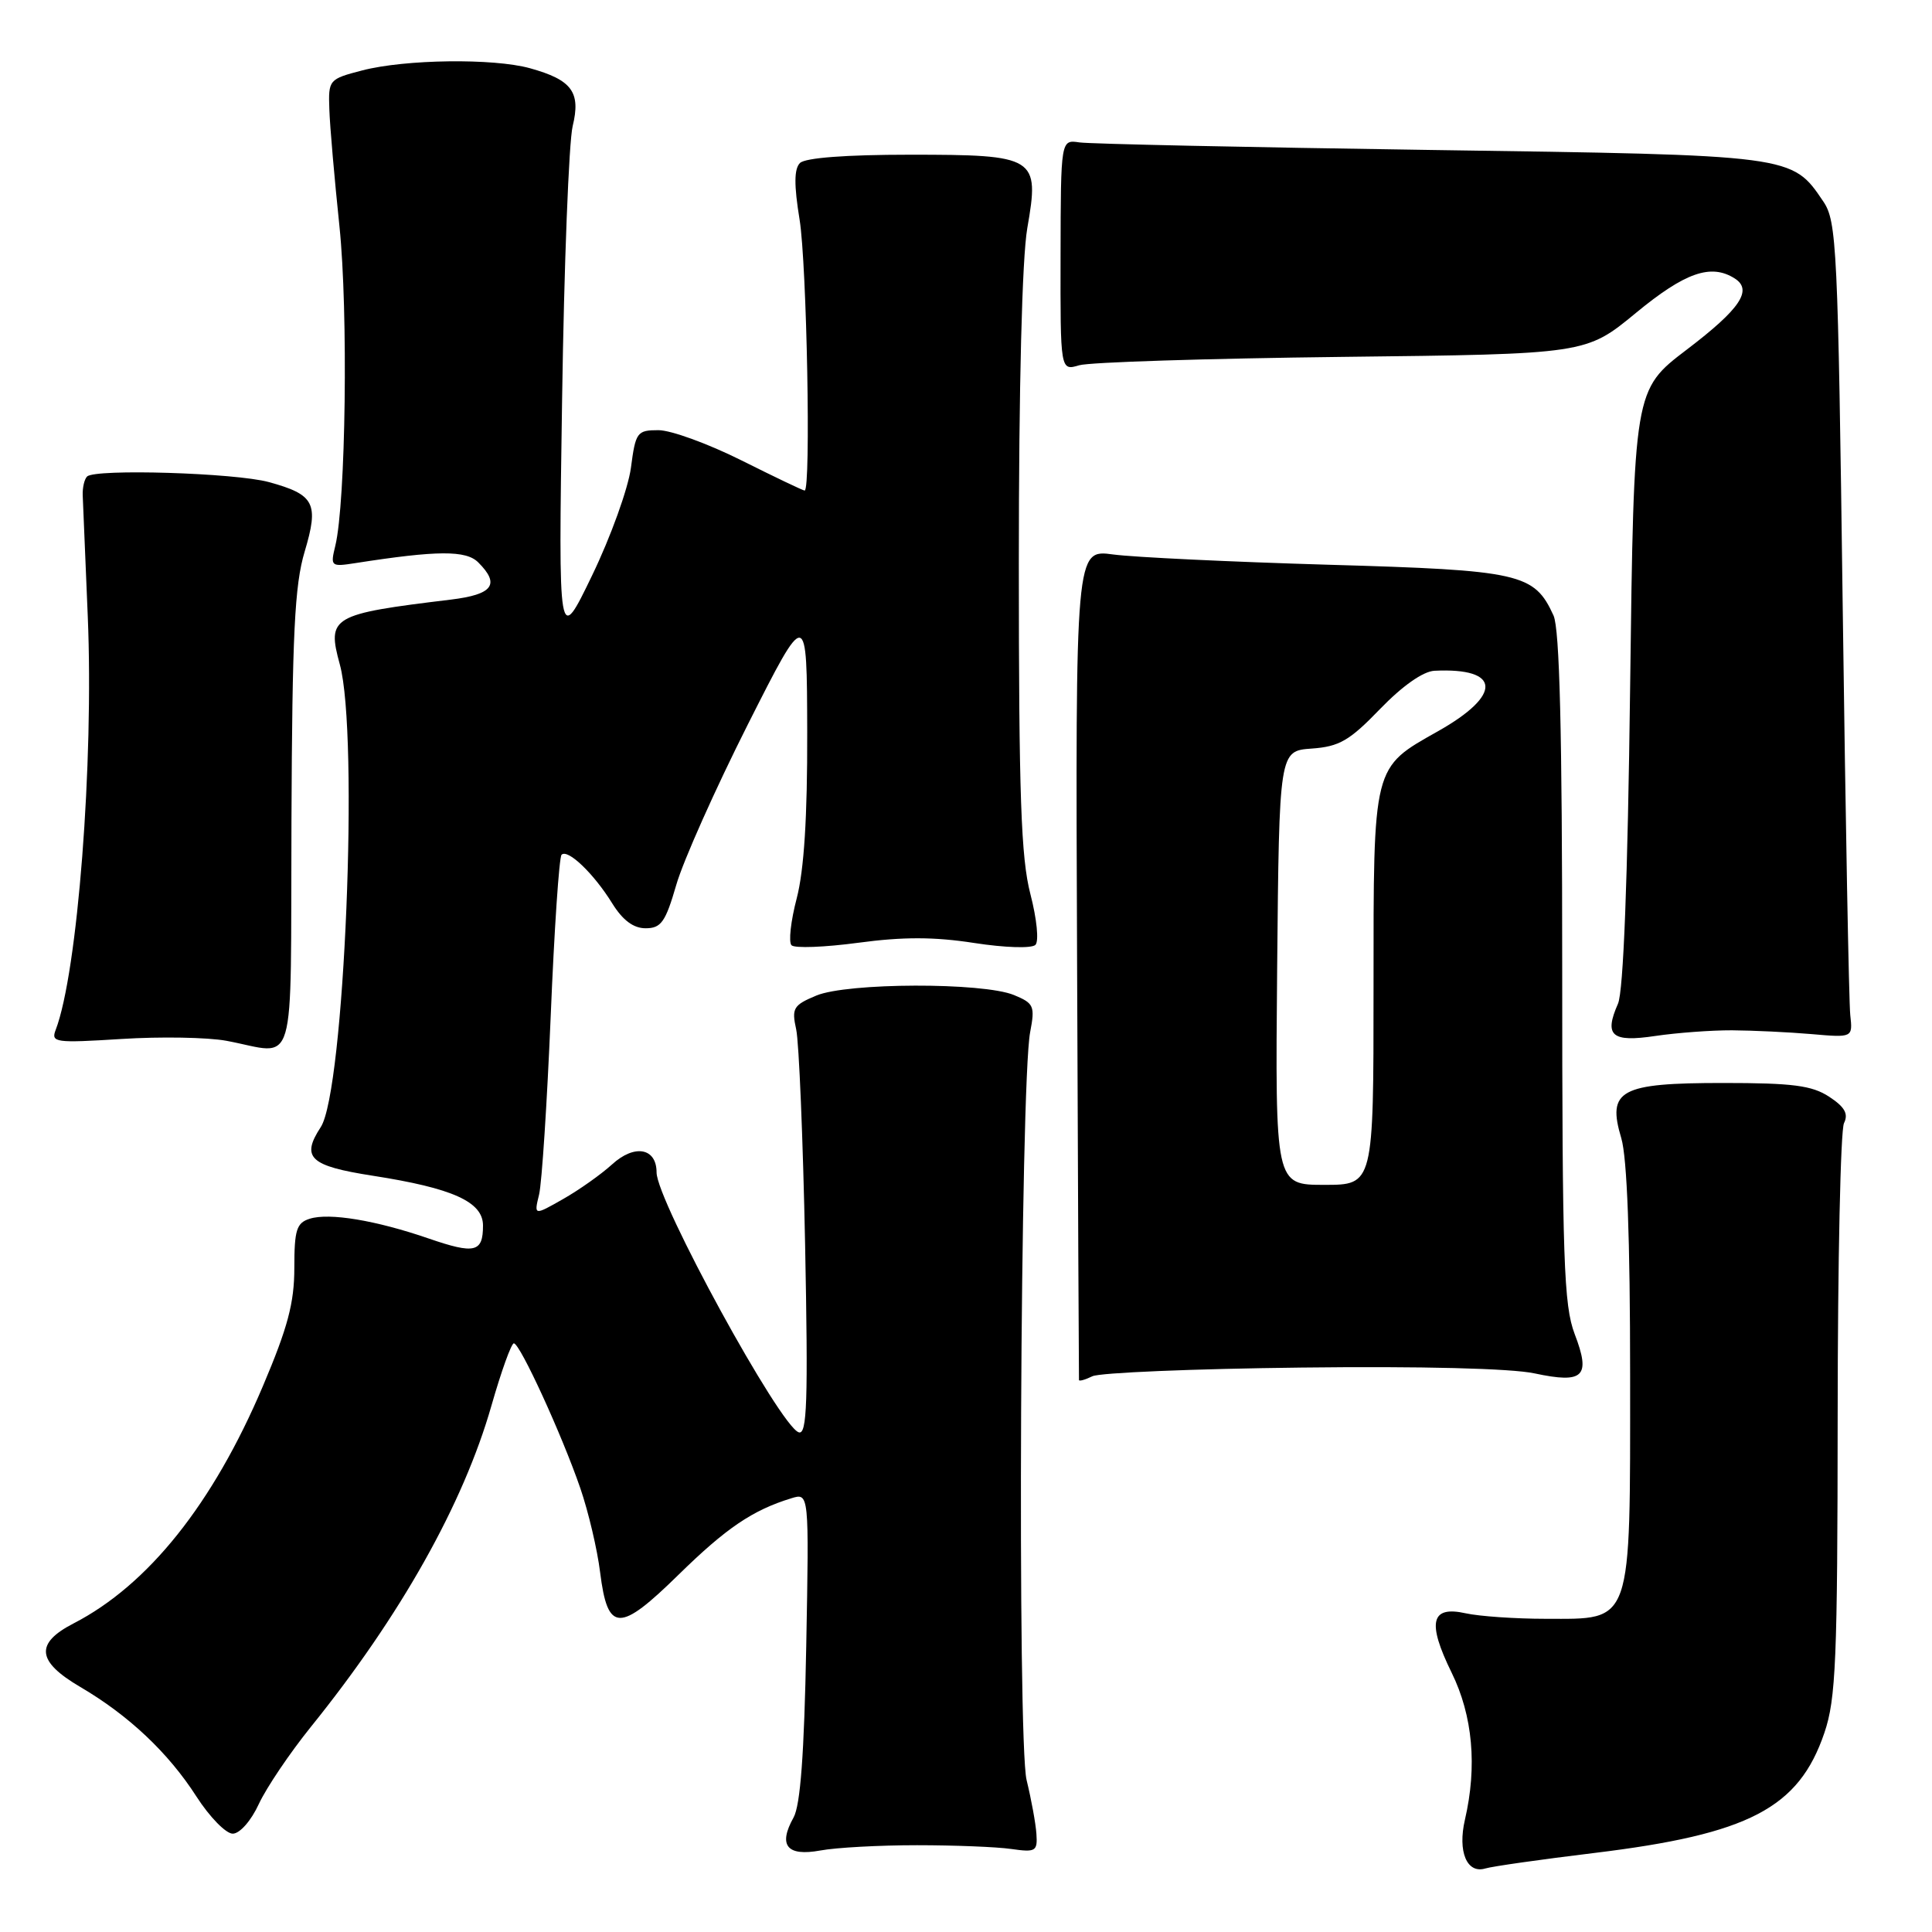 <?xml version="1.0" encoding="UTF-8" standalone="no"?>
<!DOCTYPE svg PUBLIC "-//W3C//DTD SVG 1.1//EN" "http://www.w3.org/Graphics/SVG/1.1/DTD/svg11.dtd" >
<svg xmlns="http://www.w3.org/2000/svg" xmlns:xlink="http://www.w3.org/1999/xlink" version="1.1" viewBox="0 0 256 256">
 <g >
 <path fill="currentColor"
d=" M 211.24 245.53 C 231.74 243.04 238.35 239.59 241.74 229.61 C 243.27 225.12 243.48 219.99 243.50 187.50 C 243.51 167.15 243.88 149.75 244.34 148.82 C 244.95 147.58 244.44 146.68 242.37 145.32 C 240.09 143.83 237.54 143.50 228.33 143.50 C 214.65 143.50 212.92 144.44 214.83 150.82 C 215.60 153.40 216.00 164.12 216.00 182.26 C 216.00 215.63 216.39 214.50 204.84 214.50 C 200.80 214.50 196.02 214.17 194.21 213.77 C 189.59 212.74 189.07 214.95 192.35 221.64 C 195.15 227.34 195.75 234.05 194.11 241.12 C 193.13 245.35 194.37 248.32 196.82 247.58 C 197.75 247.30 204.23 246.38 211.24 245.53 Z  M 121.50 244.50 C 126.45 244.50 132.07 244.72 134.00 245.00 C 137.23 245.46 137.49 245.31 137.33 243.00 C 137.24 241.62 136.65 238.41 136.03 235.87 C 134.78 230.78 135.19 143.60 136.50 136.77 C 137.16 133.31 137.00 132.94 134.36 131.85 C 130.24 130.15 112.28 130.20 108.16 131.92 C 105.12 133.19 104.88 133.59 105.50 136.41 C 105.87 138.11 106.40 150.91 106.68 164.86 C 107.09 185.77 106.94 190.15 105.84 189.79 C 103.35 188.99 87.01 159.10 87.00 155.36 C 87.00 152.09 84.07 151.57 81.09 154.30 C 79.66 155.60 76.76 157.66 74.63 158.87 C 70.75 161.08 70.75 161.08 71.43 158.29 C 71.80 156.76 72.49 146.12 72.97 134.67 C 73.44 123.21 74.09 113.57 74.41 113.26 C 75.23 112.44 78.69 115.77 81.11 119.68 C 82.51 121.94 83.93 123.00 85.55 123.00 C 87.60 123.00 88.18 122.18 89.61 117.25 C 90.52 114.09 94.79 104.53 99.09 96.00 C 106.92 80.50 106.92 80.50 106.96 97.03 C 106.99 108.27 106.54 115.31 105.57 119.03 C 104.78 122.04 104.47 124.84 104.88 125.25 C 105.28 125.67 109.26 125.52 113.73 124.92 C 119.67 124.12 123.80 124.13 129.09 124.95 C 133.17 125.58 136.71 125.69 137.20 125.20 C 137.68 124.72 137.39 121.77 136.53 118.46 C 135.29 113.68 135.00 105.48 135.00 74.62 C 135.00 51.12 135.43 34.22 136.12 30.24 C 137.77 20.78 137.32 20.50 120.51 20.50 C 112.12 20.50 106.69 20.91 106.00 21.60 C 105.22 22.38 105.20 24.51 105.95 29.10 C 106.91 35.05 107.47 65.00 106.62 65.00 C 106.40 65.00 102.64 63.20 98.24 61.00 C 93.84 58.80 88.90 57.00 87.25 57.00 C 84.41 57.00 84.22 57.26 83.60 61.99 C 83.23 64.74 80.92 71.15 78.46 76.24 C 73.99 85.50 73.99 85.50 74.48 53.00 C 74.74 35.12 75.38 18.80 75.88 16.72 C 76.98 12.20 75.79 10.59 70.22 9.04 C 65.37 7.70 53.70 7.85 48.00 9.33 C 43.57 10.48 43.50 10.57 43.64 14.50 C 43.71 16.70 44.32 23.68 44.98 30.00 C 46.15 41.26 45.82 66.57 44.43 72.32 C 43.76 75.06 43.84 75.12 47.12 74.61 C 57.95 72.92 61.76 72.90 63.37 74.52 C 66.30 77.44 65.32 78.77 59.75 79.45 C 43.89 81.37 43.30 81.71 45.03 88.05 C 47.58 97.37 45.63 144.58 42.50 149.35 C 39.86 153.39 41.04 154.49 49.39 155.79 C 60.00 157.44 64.00 159.25 64.00 162.39 C 64.00 165.95 62.92 166.21 56.81 164.11 C 49.81 161.70 43.62 160.67 41.04 161.49 C 39.29 162.04 39.00 162.97 39.00 168.00 C 39.00 172.64 38.13 175.90 34.83 183.68 C 28.22 199.26 19.64 210.01 9.75 215.11 C 4.61 217.76 4.86 220.14 10.62 223.52 C 17.05 227.29 22.30 232.24 26.03 238.05 C 27.78 240.77 29.95 242.99 30.85 242.97 C 31.78 242.96 33.29 241.24 34.30 239.03 C 35.30 236.88 38.40 232.28 41.20 228.81 C 53.08 214.08 61.39 199.30 65.12 186.25 C 66.42 181.71 67.75 178.00 68.09 178.00 C 68.90 178.00 74.46 190.12 76.90 197.21 C 77.96 200.30 79.15 205.32 79.52 208.35 C 80.52 216.32 82.06 216.36 89.93 208.64 C 96.22 202.48 99.71 200.11 104.85 198.53 C 107.21 197.80 107.21 197.80 106.83 218.15 C 106.56 232.38 106.06 239.20 105.15 240.83 C 103.08 244.53 104.27 246.01 108.70 245.20 C 110.79 244.81 116.55 244.50 121.50 244.50 Z  M 172.41 181.21 C 188.32 181.02 200.26 181.32 203.33 181.98 C 209.85 183.37 210.82 182.42 208.65 176.76 C 207.21 172.97 207.00 166.94 207.00 128.26 C 207.00 97.01 206.66 83.35 205.85 81.56 C 203.30 75.97 201.48 75.56 176.00 74.83 C 163.07 74.45 150.25 73.84 147.50 73.47 C 142.50 72.79 142.50 72.79 142.72 127.65 C 142.84 157.82 142.95 182.66 142.97 182.86 C 142.99 183.05 143.79 182.83 144.75 182.36 C 145.71 181.89 158.16 181.37 172.41 181.21 Z  M 38.62 108.75 C 38.72 84.03 39.04 77.51 40.37 73.09 C 42.28 66.69 41.69 65.54 35.63 63.88 C 31.18 62.66 12.61 62.09 11.54 63.14 C 11.18 63.49 10.92 64.61 10.96 65.64 C 11.00 66.66 11.30 73.88 11.63 81.68 C 12.44 101.03 10.28 128.90 7.38 136.46 C 6.73 138.14 7.31 138.22 16.09 137.67 C 21.27 137.34 27.52 137.45 30.00 137.91 C 39.46 139.67 38.48 142.98 38.62 108.75 Z  M 229.50 136.52 C 232.25 136.54 236.97 136.76 240.00 137.02 C 245.50 137.50 245.50 137.50 245.17 134.50 C 244.99 132.85 244.54 108.55 244.17 80.50 C 243.54 32.68 243.38 29.33 241.60 26.70 C 237.42 20.52 237.71 20.56 189.50 19.87 C 165.30 19.52 144.39 19.07 143.03 18.87 C 140.56 18.50 140.56 18.50 140.53 33.82 C 140.50 49.14 140.50 49.14 143.00 48.40 C 144.38 47.99 160.05 47.50 177.82 47.29 C 210.15 46.92 210.15 46.92 216.77 41.46 C 223.27 36.10 226.71 34.90 229.85 36.89 C 232.28 38.43 230.60 40.93 223.50 46.33 C 216.50 51.66 216.50 51.66 216.00 91.08 C 215.68 116.64 215.11 131.38 214.39 133.00 C 212.52 137.24 213.55 138.14 219.34 137.27 C 222.18 136.85 226.75 136.51 229.50 136.52 Z  M 169.23 128.25 C 169.50 99.50 169.50 99.50 173.80 99.19 C 177.47 98.93 178.82 98.14 182.87 93.94 C 185.83 90.88 188.56 88.96 190.07 88.88 C 198.87 88.45 199.10 92.06 190.58 96.87 C 181.84 101.80 182.00 101.17 182.00 130.96 C 182.00 157.00 182.00 157.00 175.48 157.00 C 168.97 157.00 168.97 157.00 169.23 128.25 Z "/>
</g>
</svg>